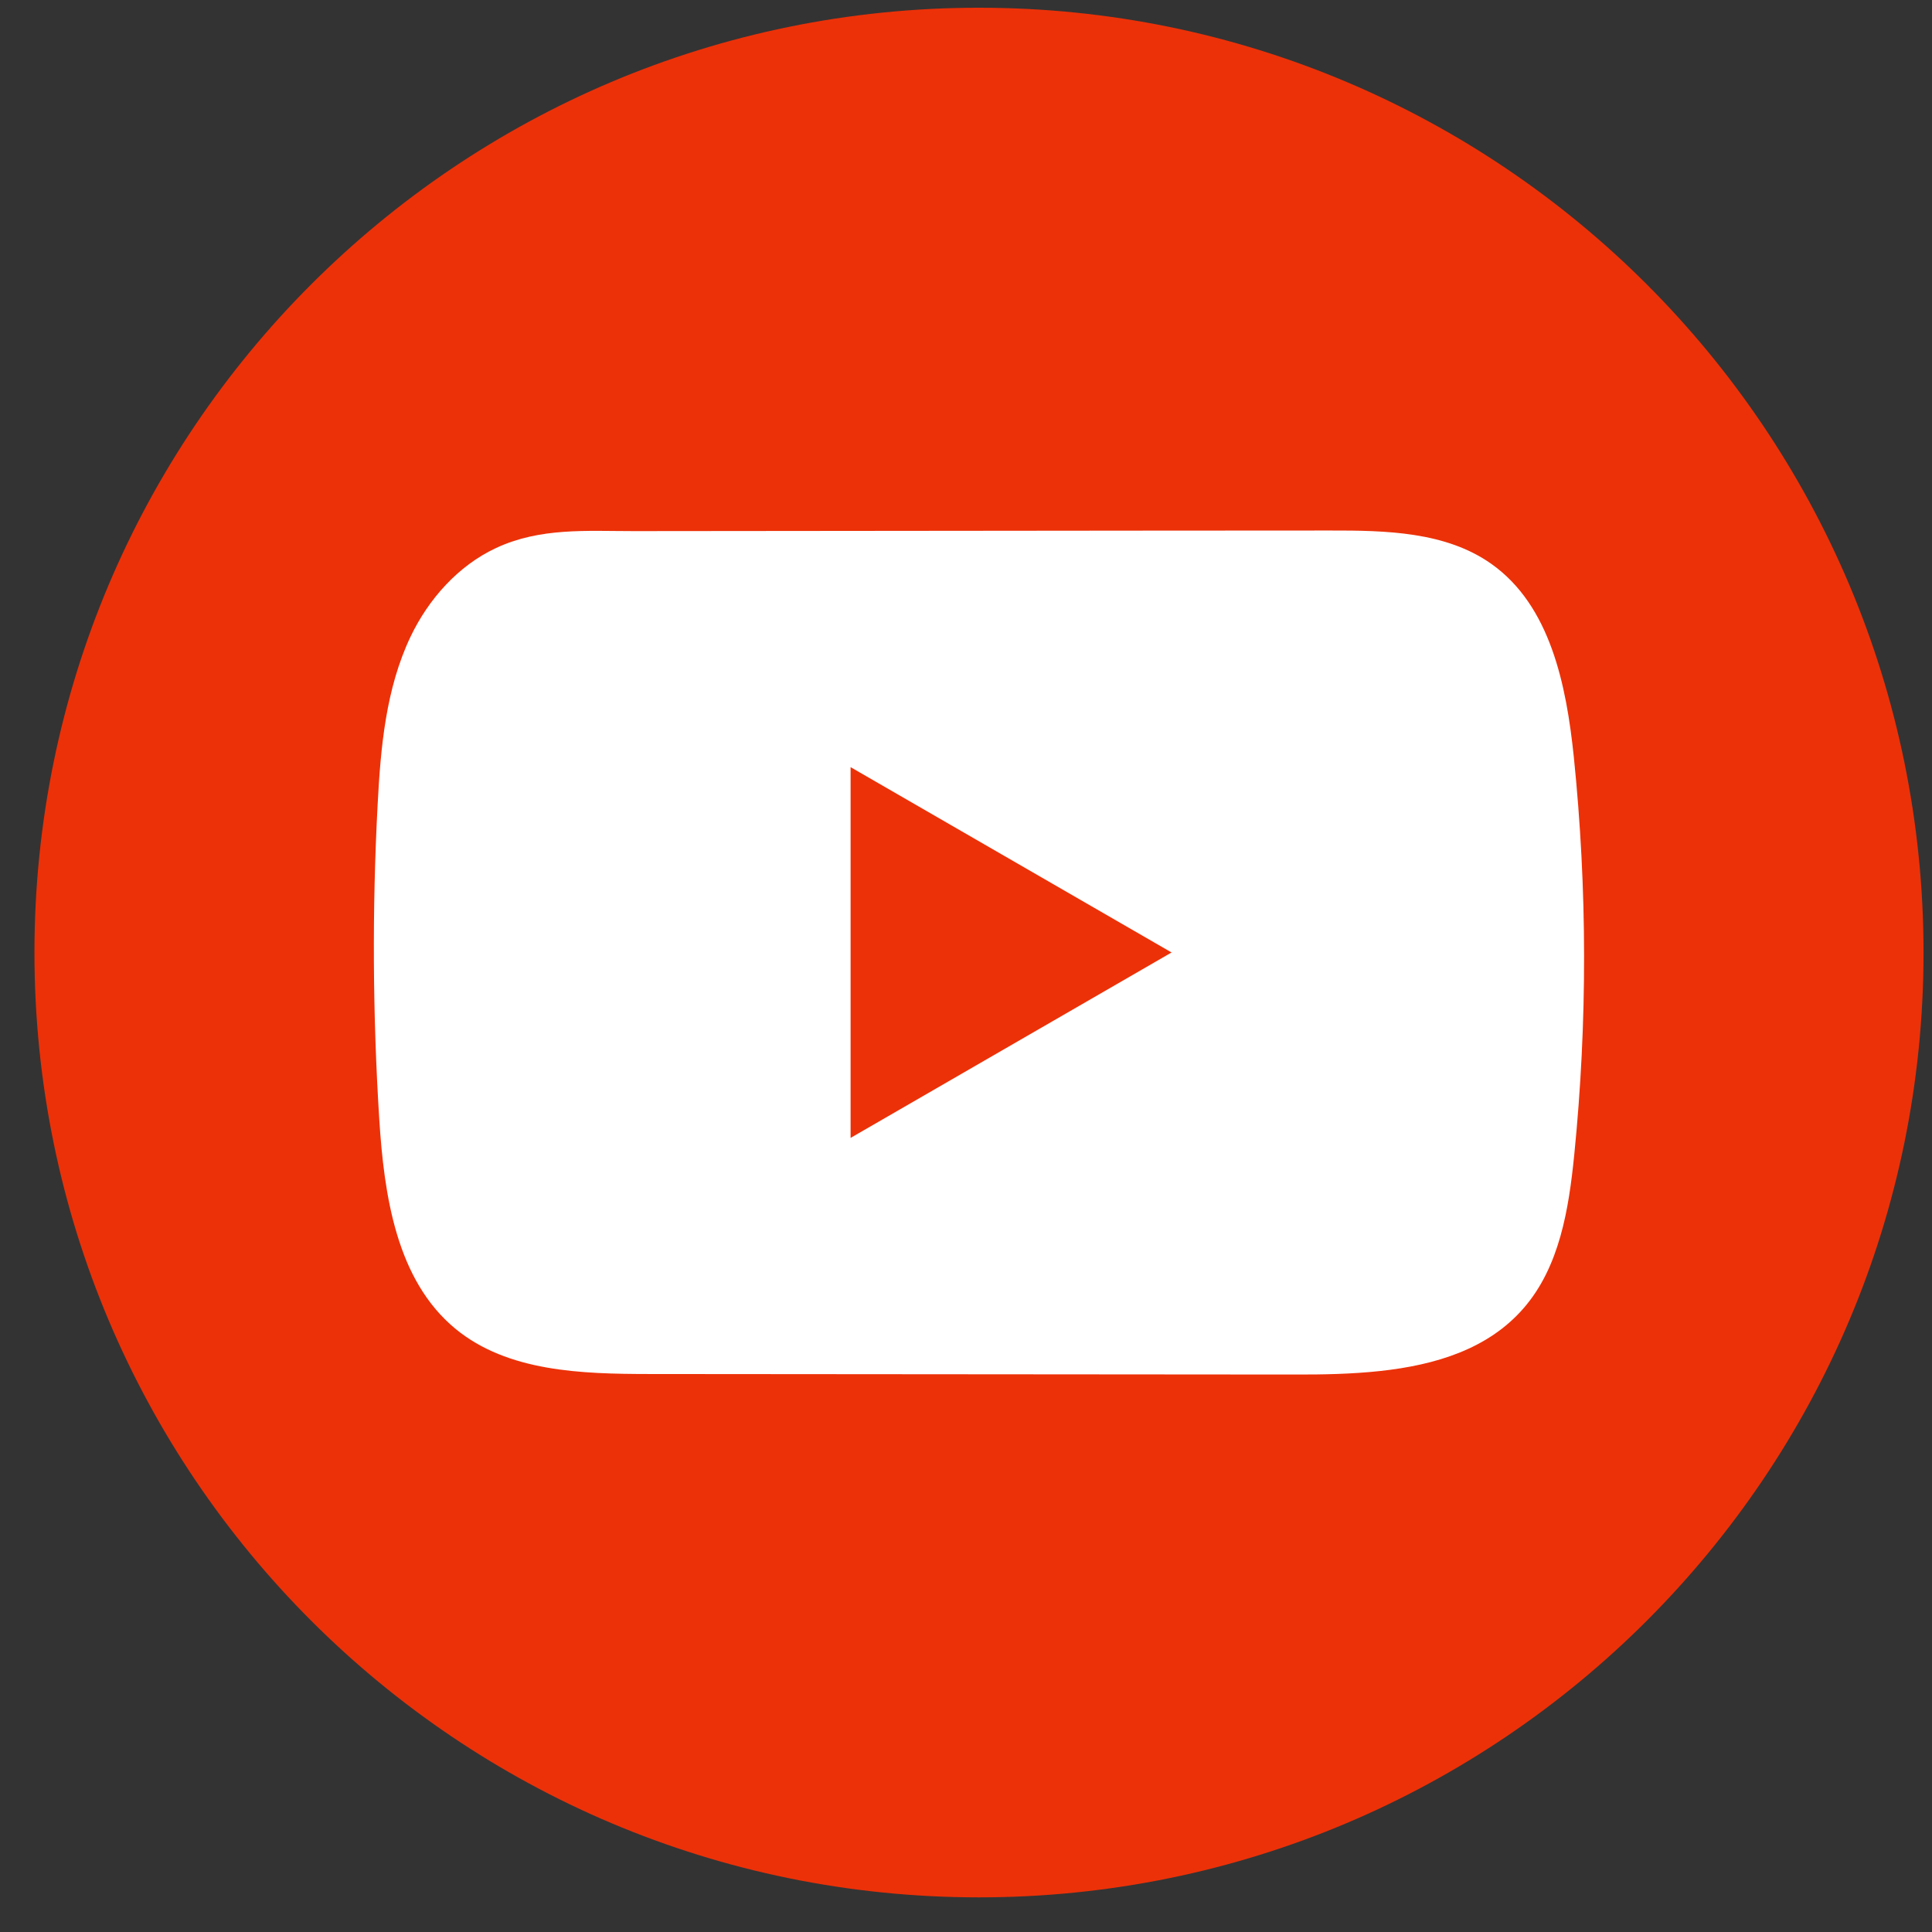 <svg width="42" height="42" viewBox="0 0 42 42" fill="none" xmlns="http://www.w3.org/2000/svg">
<rect x="0" y="0" width="42" height="42" fill="#333333" stroke="none"/>
<path d="M41.816 20.708C41.816 9.364 32.623 0.168 21.282 0.168C9.942 0.168 0.749 9.364 0.749 20.708C0.749 32.052 9.942 41.247 21.282 41.247C32.623 41.247 41.816 32.052 41.816 20.708Z" fill="#EC3108"/>
<path d="M34.213 16.451C34.051 14.891 33.703 13.167 32.423 12.26C31.432 11.557 30.129 11.531 28.913 11.533C26.342 11.533 23.769 11.537 21.198 11.539C18.725 11.541 16.252 11.543 13.779 11.546C12.746 11.546 11.741 11.466 10.782 11.914C9.958 12.298 9.313 13.028 8.925 13.841C8.387 14.971 8.274 16.251 8.209 17.501C8.089 19.777 8.102 22.059 8.245 24.333C8.351 25.993 8.618 27.828 9.9 28.886C11.037 29.822 12.642 29.868 14.116 29.87C18.797 29.874 23.479 29.878 28.161 29.881C28.761 29.883 29.388 29.871 29.999 29.805C31.203 29.675 32.35 29.33 33.123 28.438C33.904 27.539 34.104 26.288 34.223 25.103C34.511 22.228 34.508 19.325 34.213 16.451ZM18.491 24.737V16.677L25.469 20.706L18.491 24.737Z" fill="white"/>
</svg>
